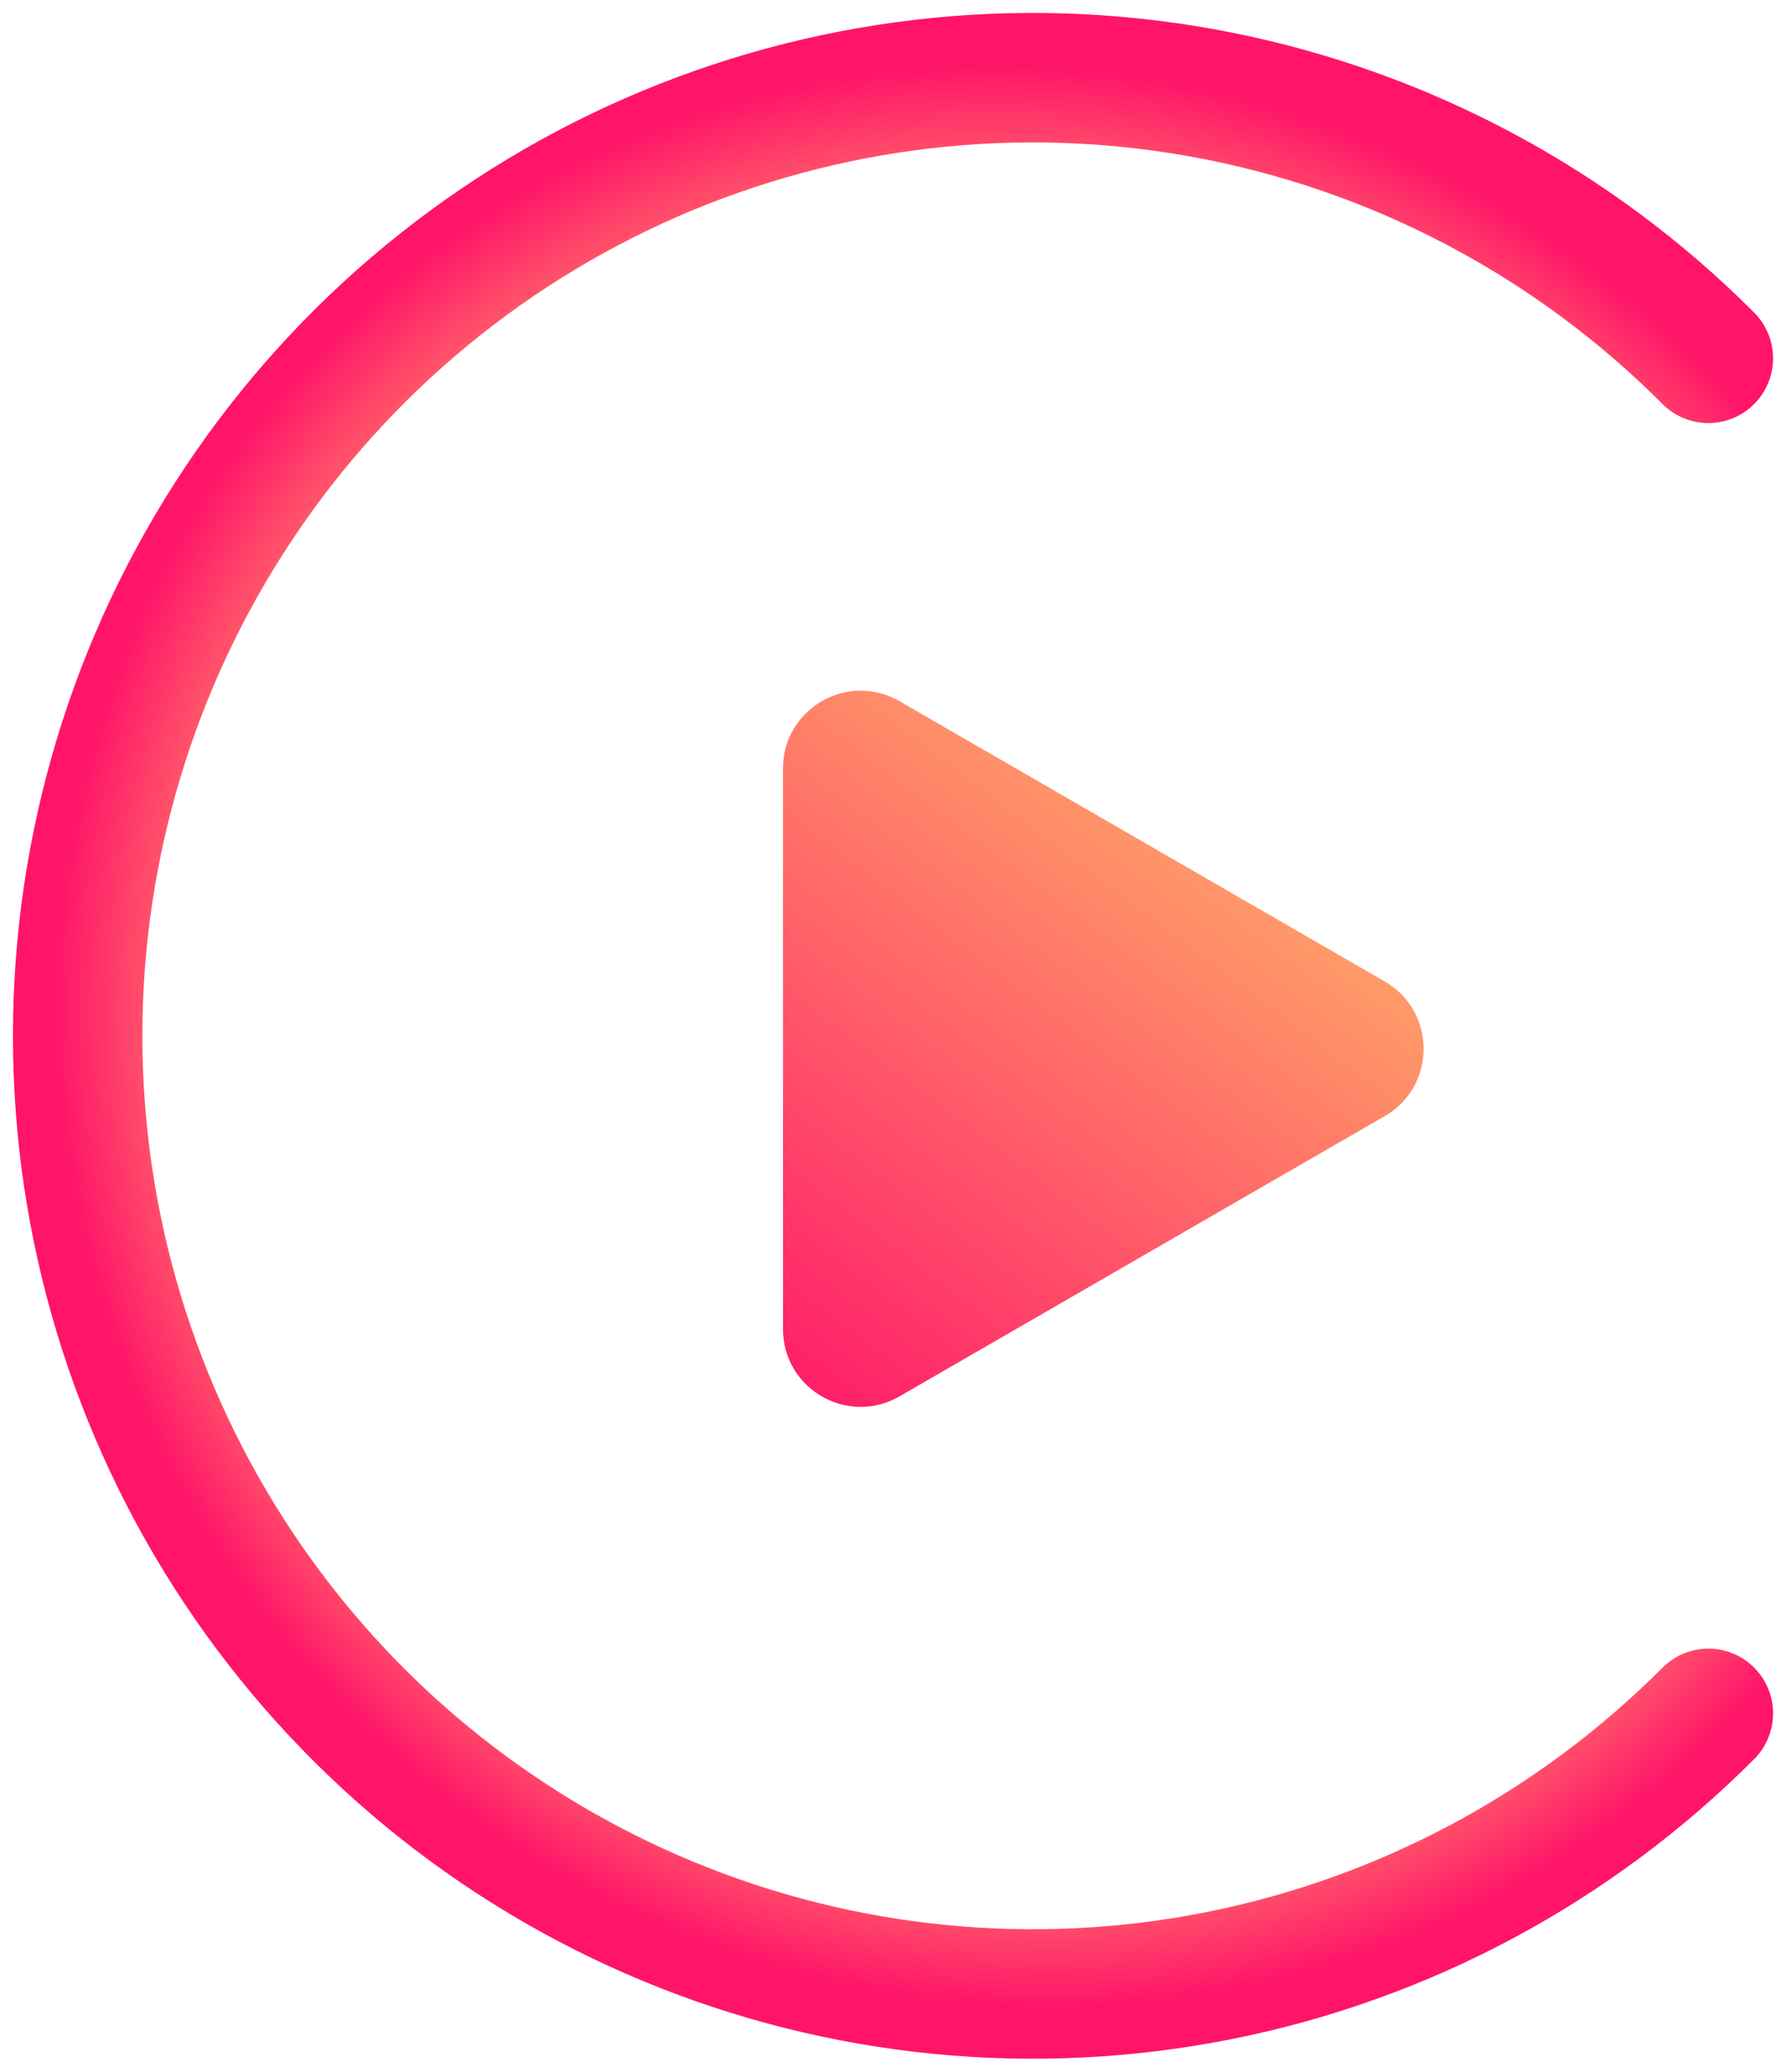 <svg width="69" height="80" viewBox="0 0 69 80" fill="none" xmlns="http://www.w3.org/2000/svg">
<path d="M66 13.837C60.839 8.663 54.263 5.139 47.104 3.711C39.946 2.283 32.525 3.016 25.782 5.816C19.038 8.617 13.275 13.359 9.22 19.444C5.164 25.529 3 32.682 3 40C3 47.318 5.164 54.471 9.22 60.556C13.275 66.641 19.038 71.383 25.782 74.183C32.525 76.984 39.946 77.717 47.104 76.289C54.263 74.861 60.839 71.338 66 66.163" stroke="url(#paint0_angular)" stroke-width="5" stroke-linecap="round"/>
<path d="M53.5 37.902C55.5 39.057 55.5 41.943 53.5 43.098L34.75 53.923C32.75 55.078 30.25 53.635 30.25 51.325L30.25 29.675C30.25 27.365 32.75 25.922 34.75 27.077L53.5 37.902Z" fill="url(#paint1_linear)"/>
<defs>
<radialGradient id="paint0_angular" cx="0" cy="0" r="1" gradientUnits="userSpaceOnUse" gradientTransform="translate(39.5 40) rotate(49.316) scale(37.583 36.957)">
<stop stop-color="#FF1469"/>
<stop offset="0.754" stop-color="#FFB168"/>
<stop offset="1" stop-color="#FF1469"/>
</radialGradient>
<linearGradient id="paint1_linear" x1="31" y1="54" x2="49.5" y2="29.5" gradientUnits="userSpaceOnUse">
<stop stop-color="#FF1D69"/>
<stop offset="1" stop-color="#FFAF68"/>
</linearGradient>
</defs>
</svg>
